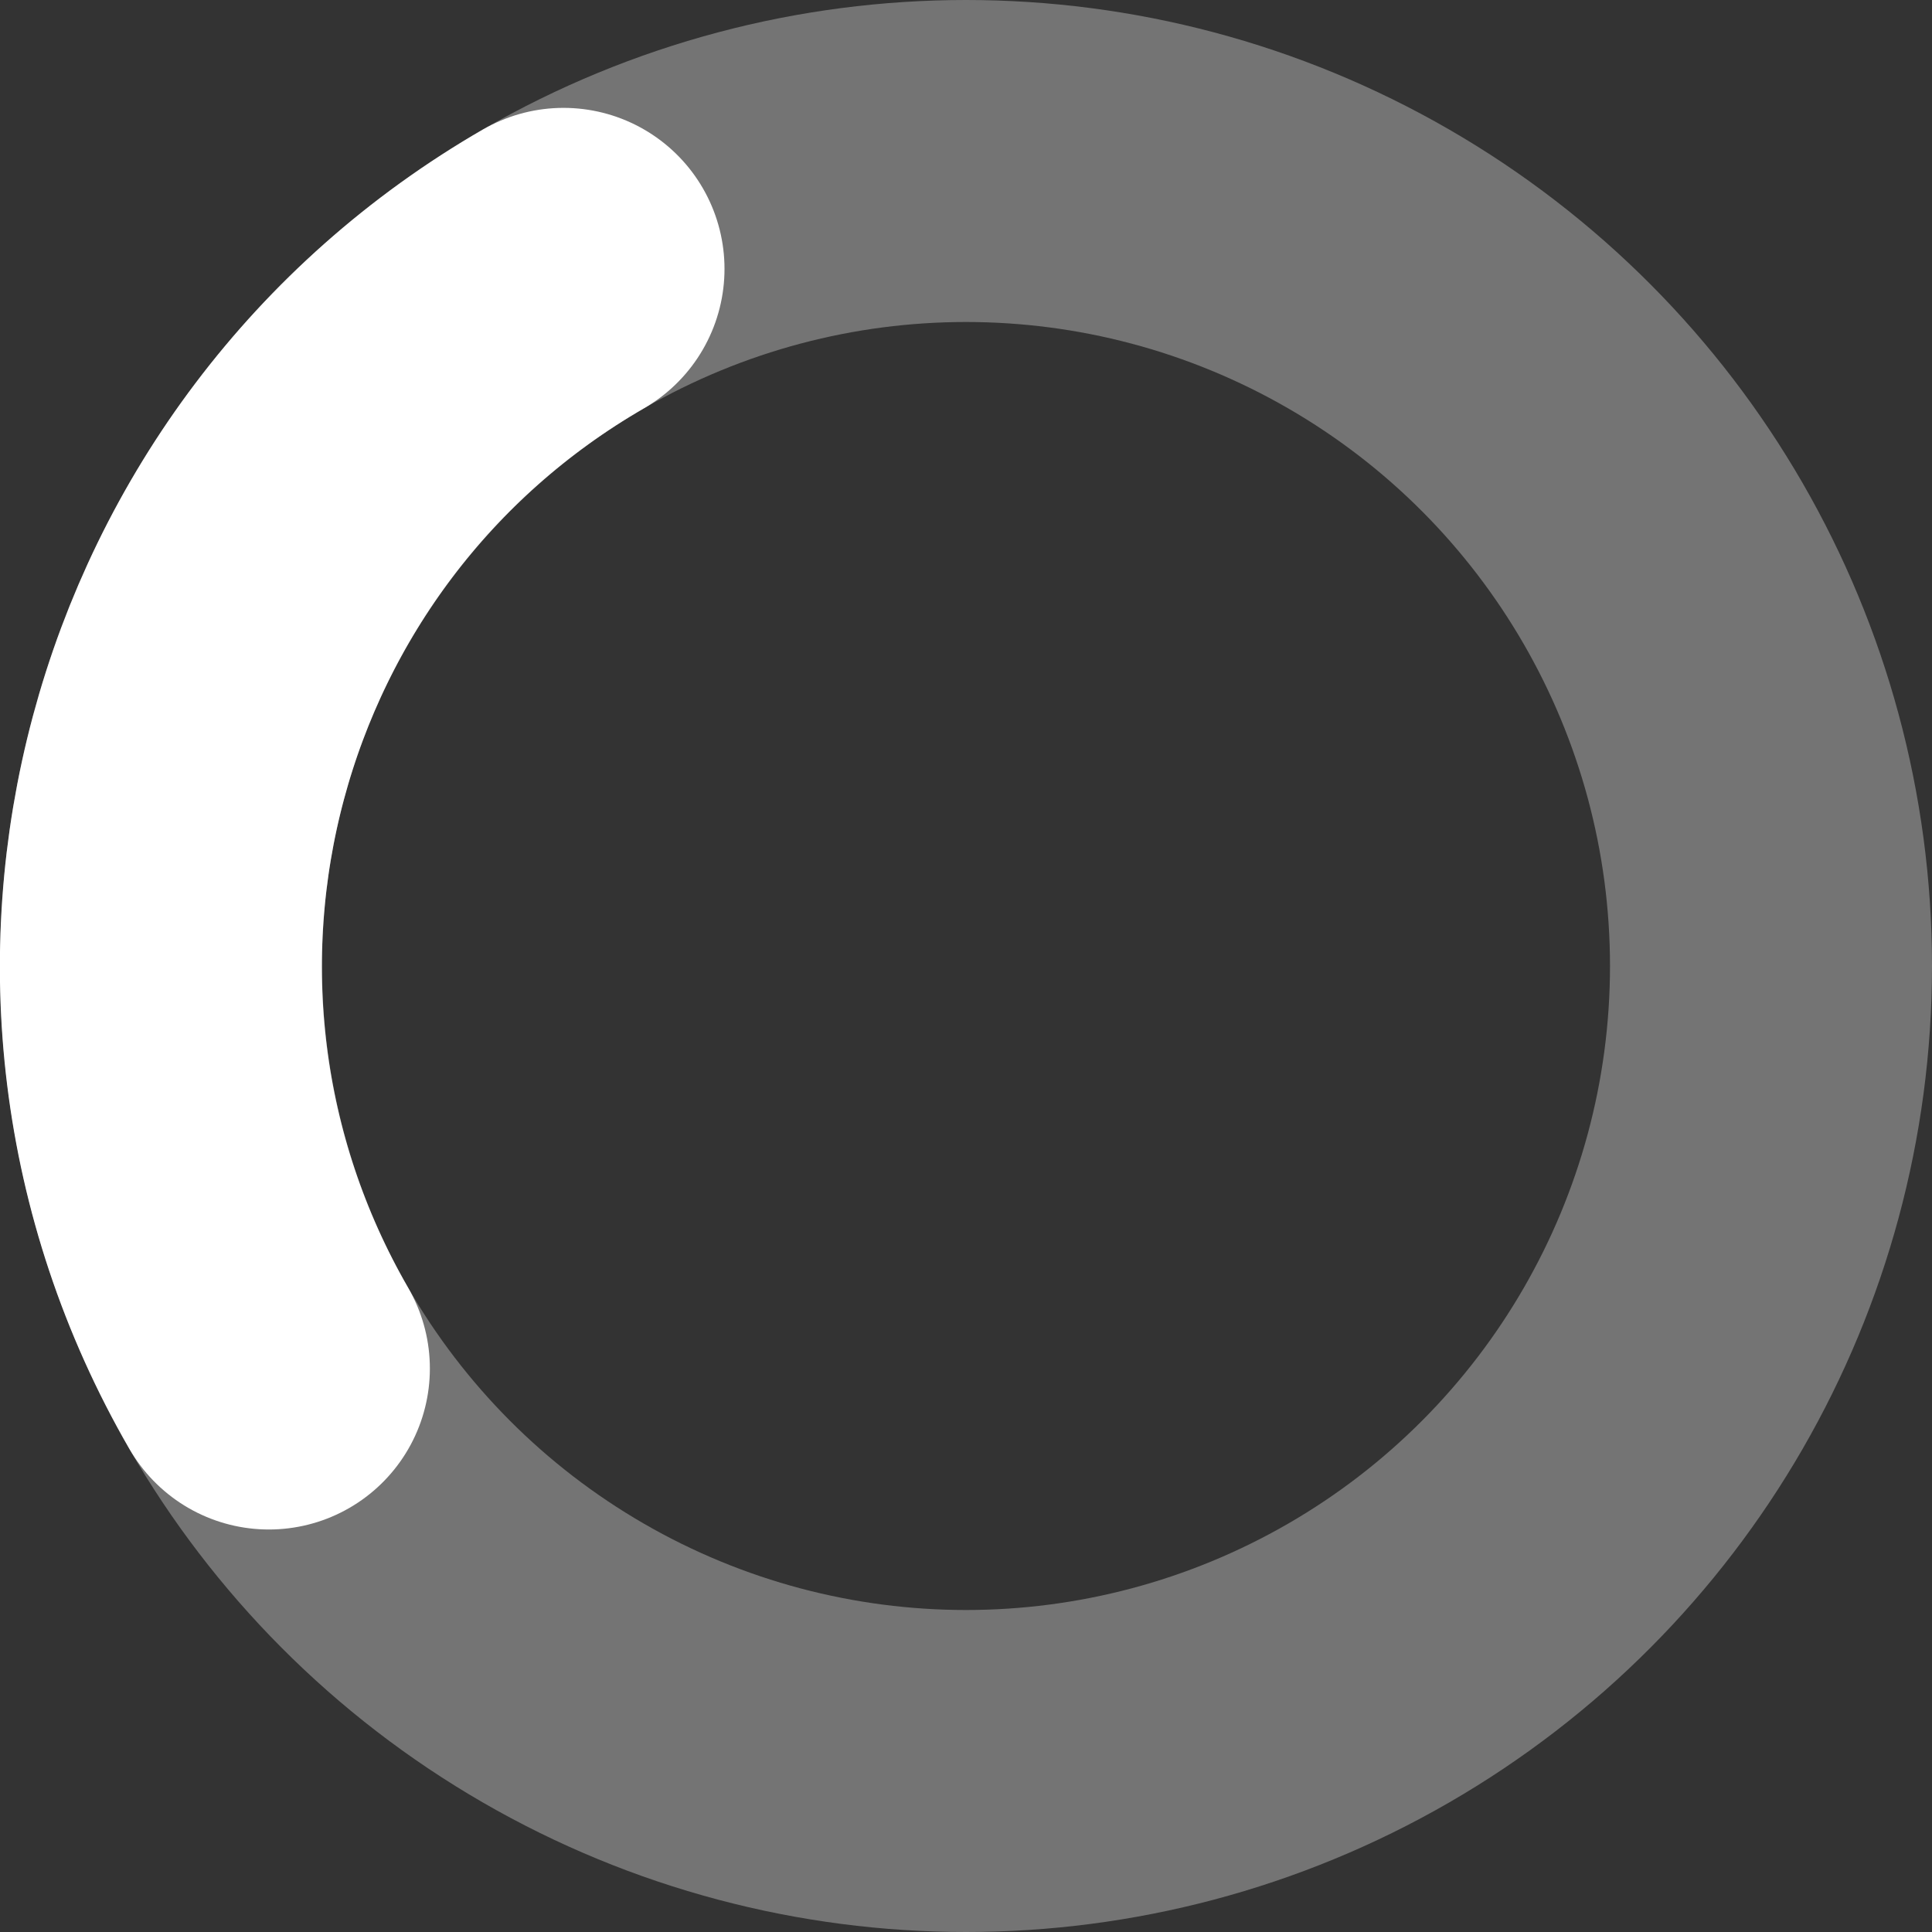 <svg width="12" height="12" viewBox="0 0 12 12" fill="none" xmlns="http://www.w3.org/2000/svg">
<rect x="0" y="0" width="12" height="12" fill="#333333" stroke="none"/>
<g clip-path="url(#clip0_1389_41792)">
<circle opacity="0.32" cx="6" cy="6" r="5" stroke="white" stroke-width="2"/>
<path d="M1.67 8.5C0.289 6.109 1.109 3.051 3.5 1.67" stroke="white" stroke-width="2" stroke-linecap="round"/>
</g>
<defs>
<clipPath id="clip0_1389_41792">
<rect width="12" height="12" fill="white"/>
</clipPath>
</defs>
</svg>
